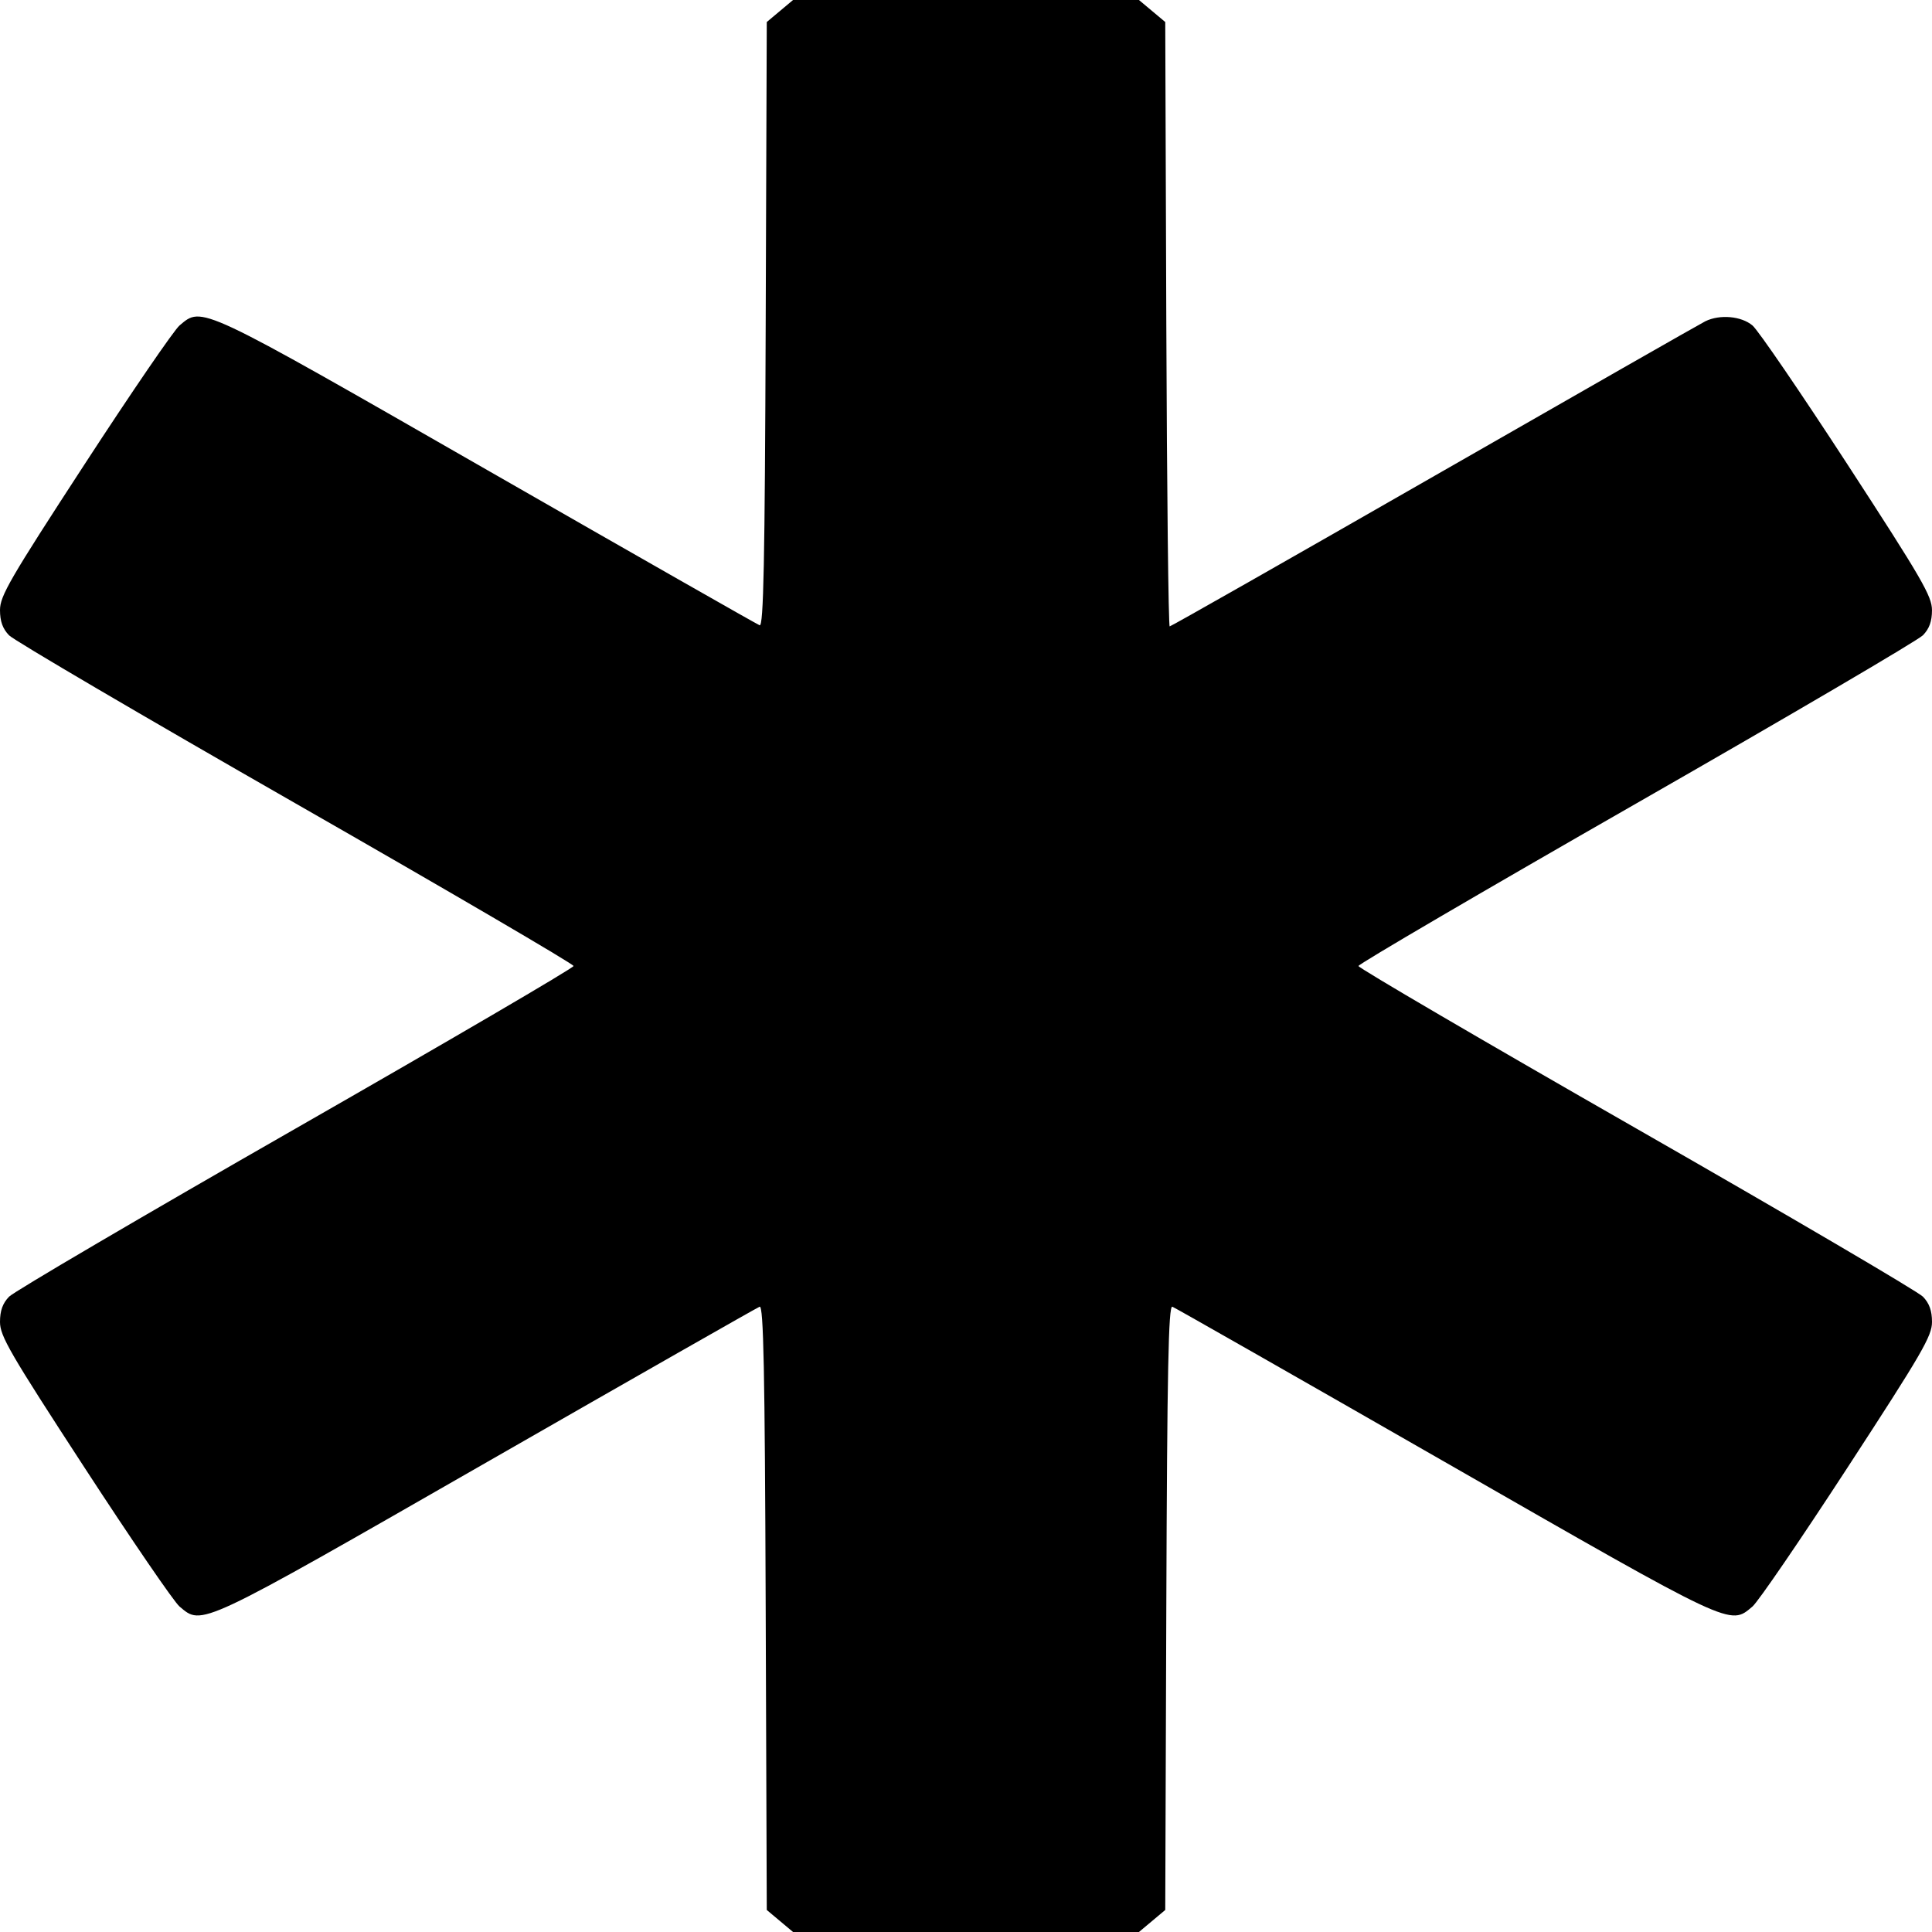 <svg width="100" height="100" viewBox="0 0 100 100" fill="none" xmlns="http://www.w3.org/2000/svg">
<path fill-rule="evenodd" clip-rule="evenodd" d="M39.688 1.14L39.632 16.8C39.588 29.115 39.521 32.44 39.319 32.364C39.178 32.311 32.838 28.699 25.231 24.337C10.205 15.722 10.476 15.849 9.293 16.846C9.006 17.087 6.798 20.315 4.386 24.019C0.505 29.976 0 30.847 0 31.576C0 32.157 0.138 32.543 0.469 32.884C0.726 33.15 7.406 37.069 15.312 41.593C23.219 46.117 29.688 49.9 29.688 50C29.688 50.1 23.219 53.883 15.312 58.407C7.406 62.931 0.727 66.849 0.469 67.116C0.138 67.457 0 67.843 0 68.424C0 69.153 0.505 70.023 4.386 75.981C6.798 79.685 9.006 82.913 9.293 83.154C10.476 84.15 10.205 84.278 25.231 75.663C32.838 71.301 39.178 67.689 39.319 67.635C39.521 67.559 39.588 70.885 39.632 83.2L39.688 98.86L41.048 100H58.952L60.313 98.86L60.368 83.2C60.412 70.885 60.479 67.559 60.681 67.635C60.822 67.689 67.162 71.301 74.769 75.663C89.795 84.278 89.524 84.15 90.707 83.154C90.994 82.913 93.202 79.685 95.614 75.981C99.495 70.023 100 69.153 100 68.424C100 67.843 99.862 67.457 99.531 67.116C99.273 66.849 92.594 62.931 84.688 58.407C76.781 53.883 70.313 50.1 70.313 50C70.313 49.901 76.781 46.116 84.688 41.59C92.594 37.065 99.273 33.146 99.531 32.881C99.862 32.542 100 32.158 99.999 31.581C99.998 30.859 99.479 29.963 95.615 24.023C93.204 20.317 90.996 17.087 90.708 16.846C90.13 16.36 89.019 16.261 88.267 16.629C88.017 16.752 81.704 20.356 74.238 24.637C66.771 28.919 60.609 32.422 60.543 32.422C60.478 32.422 60.399 25.383 60.368 16.781L60.313 1.14L58.952 0H41.048L39.688 1.14Z" fill="currentColor"/>
</svg>
